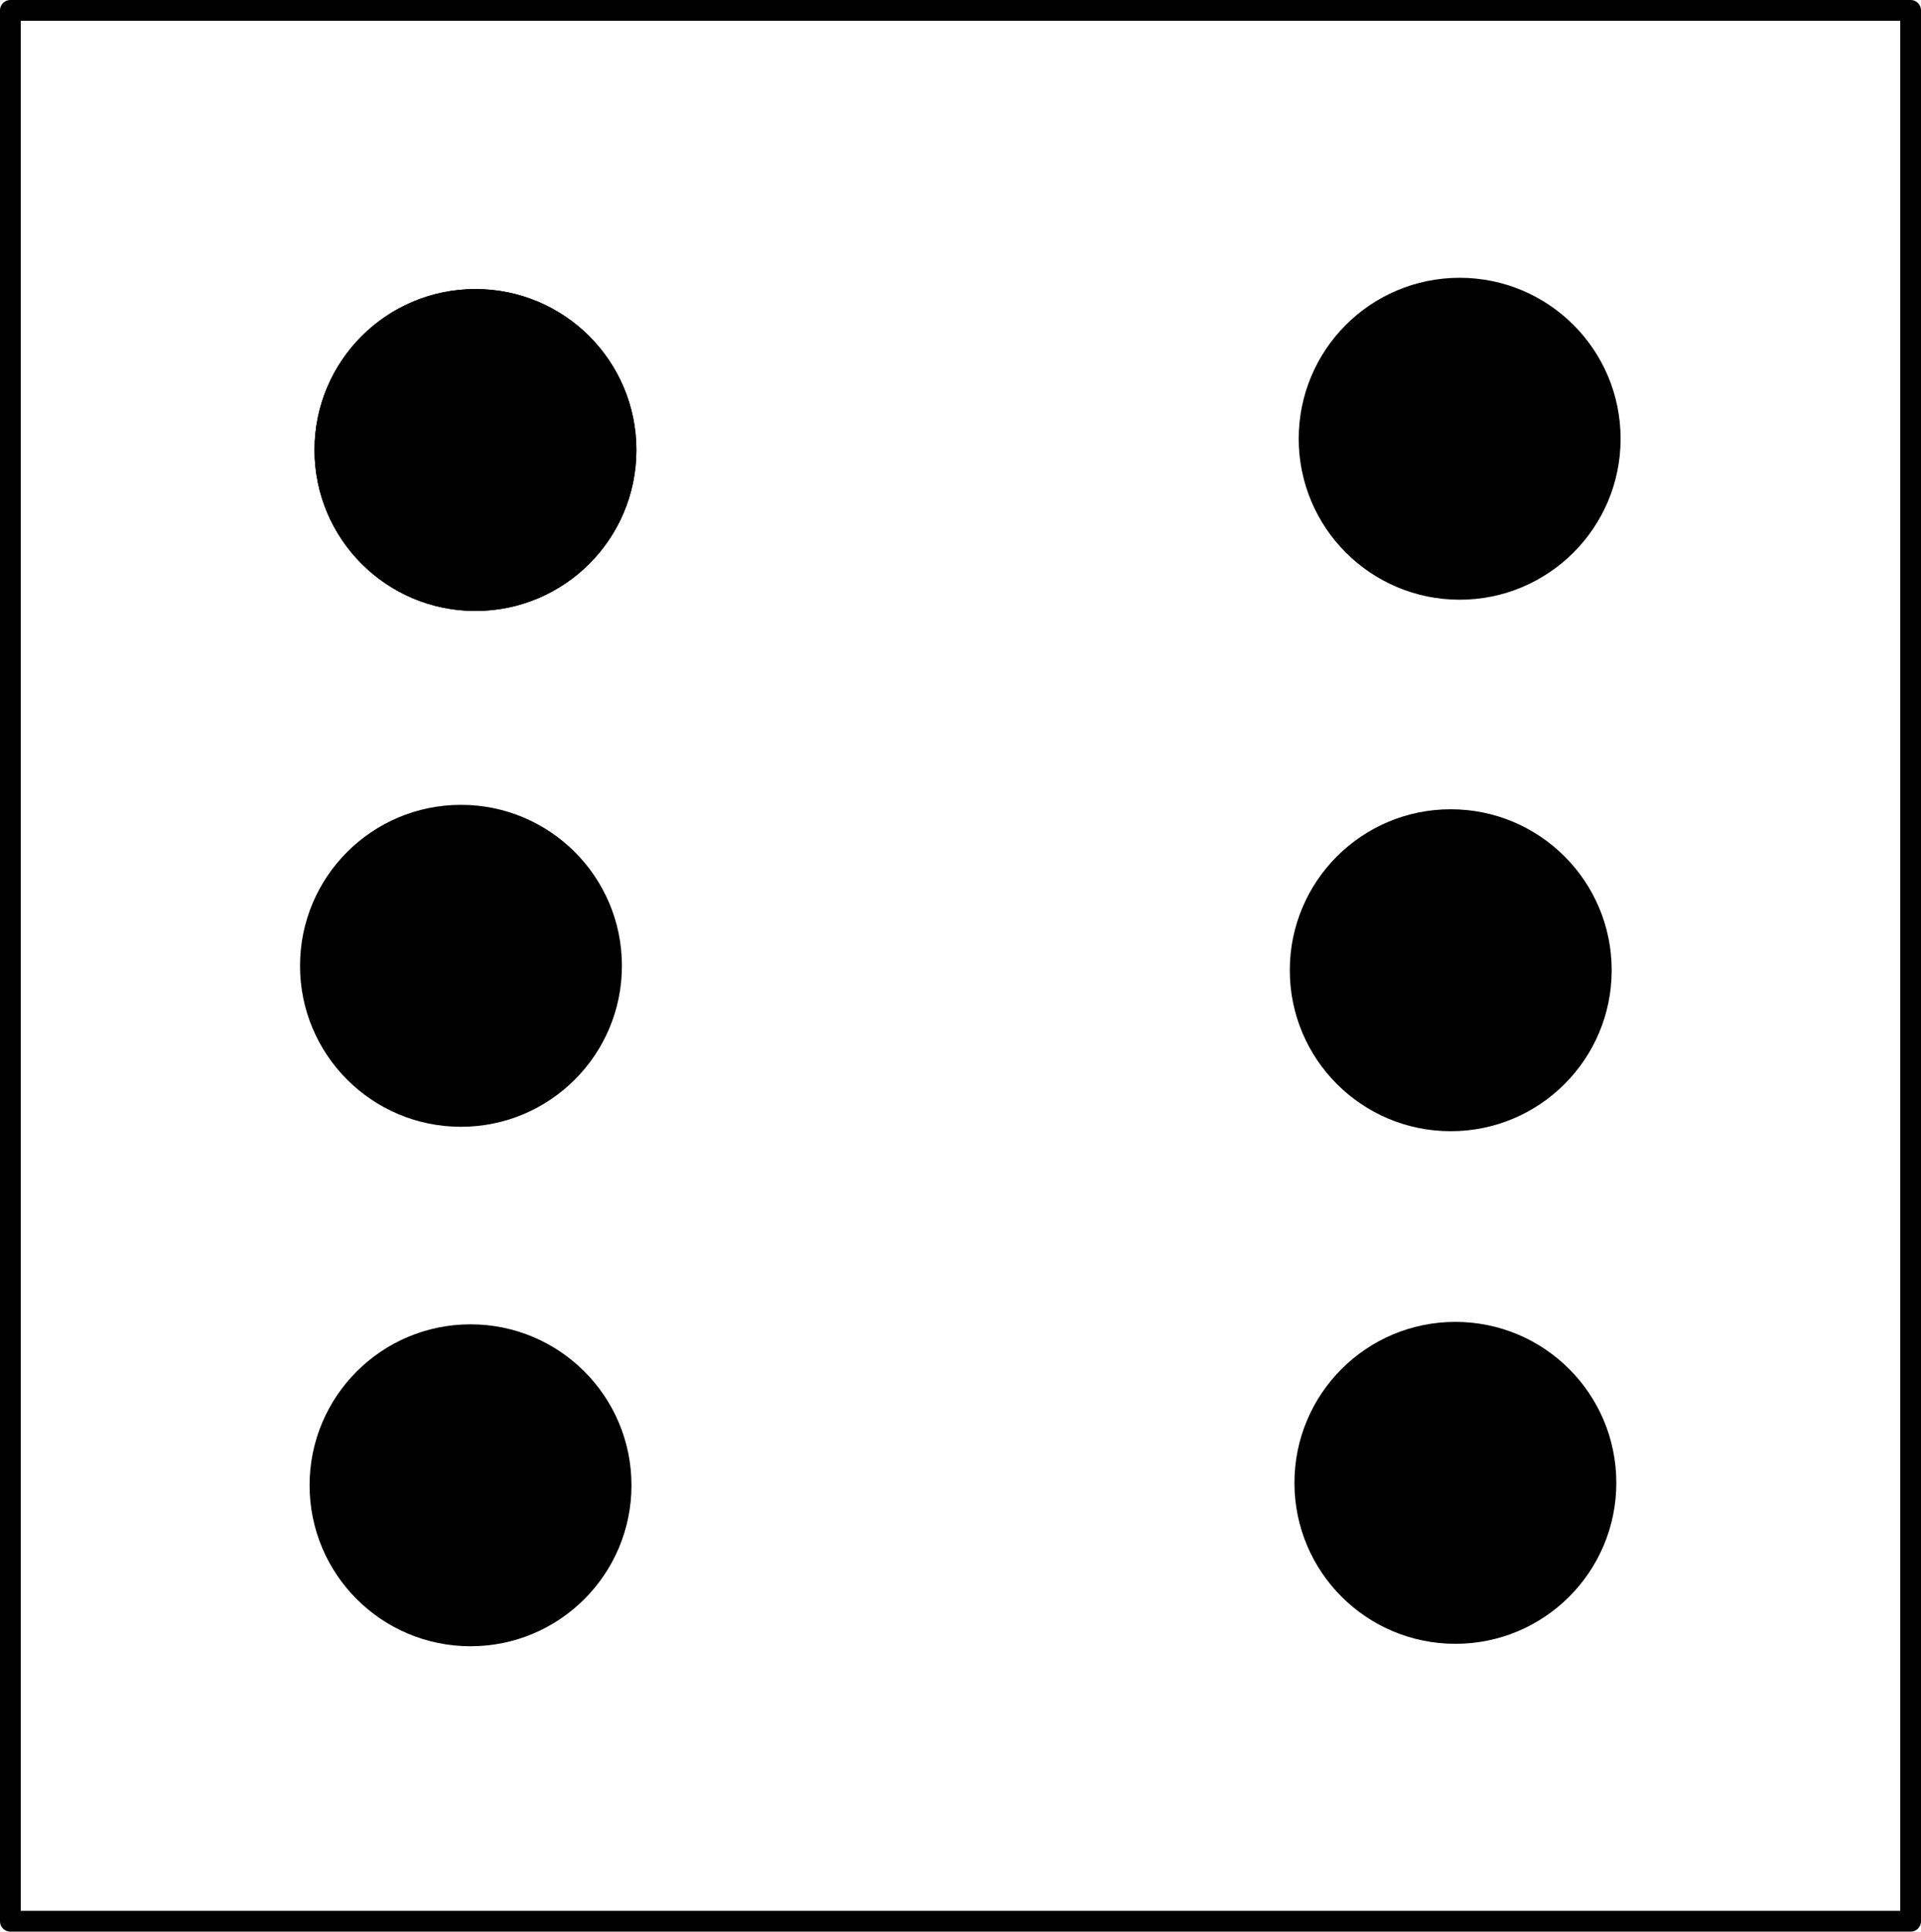 <svg xmlns="http://www.w3.org/2000/svg" xmlns:se="http://svg-edit.googlecode.com" xmlns:xlink="http://www.w3.org/1999/xlink" xmlns:dc="http://purl.org/dc/elements/1.1/" xmlns:cc="http://creativecommons.org/ns#" xmlns:rdf="http://www.w3.org/1999/02/22-rdf-syntax-ns#" xmlns:inkscape="http://www.inkscape.org/namespaces/inkscape" width="185" height="186" style="">                                    <title>my vector image</title>                                    <!-- Created with Vector Paint - http://www.vectorpaint.yaks.com/ https://chrome.google.com/webstore/detail/hnbpdiengicdefcjecjbnjnoifekhgdo -->                                    <rect id="backgroundrect" width="100%" height="100%" x="0" y="0" fill="#FFFFFF" stroke="none"/>                                <g class="currentLayer" style=""><title>Layer 1</title><rect fill="none" stroke="#000000" style="color: rgb(0, 0, 0);" stroke-width="2" stroke-linejoin="round" stroke-dashoffset="" fill-rule="nonzero" id="svg_1" x="1" y="1" width="183" height="184" class=""/><path fill="#000000" fill-opacity="1" stroke="#000000" stroke-opacity="1" stroke-width="2" stroke-dasharray="none" stroke-linejoin="round" stroke-linecap="butt" stroke-dashoffset="" fill-rule="nonzero" opacity="1" marker-start="" marker-mid="" marker-end="" d="M30.814,143.022 C30.814,135.011 37.303,128.522 45.314,128.522 C53.325,128.522 59.814,135.011 59.814,143.022 C59.814,151.033 53.325,157.522 45.314,157.522 C37.303,157.522 30.814,151.033 30.814,143.022 z" id="svg_10" class=""/><path fill="#000000" fill-opacity="1" stroke="#000000" stroke-opacity="1" stroke-width="2" stroke-dasharray="none" stroke-linejoin="round" stroke-linecap="butt" stroke-dashoffset="" fill-rule="nonzero" opacity="1" marker-start="" marker-mid="" marker-end="" d="M31.288,43.332 C31.288,35.321 37.777,28.832 45.788,28.832 C53.799,28.832 60.288,35.321 60.288,43.332 C60.288,51.343 53.799,57.832 45.788,57.832 C37.777,57.832 31.288,51.343 31.288,43.332 z" class="" id="svg_4"/><path fill="#000000" fill-opacity="1" stroke="#000000" stroke-opacity="1" stroke-width="2" stroke-dasharray="none" stroke-linejoin="round" stroke-linecap="butt" stroke-dashoffset="" fill-rule="nonzero" opacity="1" marker-start="" marker-mid="" marker-end="" d="M31.288,43.332 C31.288,35.321 37.777,28.832 45.788,28.832 C53.799,28.832 60.288,35.321 60.288,43.332 C60.288,51.343 53.799,57.832 45.788,57.832 C37.777,57.832 31.288,51.343 31.288,43.332 z" class="" id="svg_12"/><path fill="#000000" fill-opacity="1" stroke="#000000" stroke-opacity="1" stroke-width="2" stroke-dasharray="none" stroke-linejoin="round" stroke-linecap="butt" stroke-dashoffset="" fill-rule="nonzero" opacity="1" marker-start="" marker-mid="" marker-end="" d="M77.999,93 C77.999,84.989 84.488,78.5 92.499,78.5 C100.51,78.5 106.999,84.989 106.999,93 C106.999,101.011 100.51,107.5 92.499,107.5 C84.488,107.5 77.999,101.011 77.999,93 z" class="" id="svg_14" transform="translate(47.66, 49.787)"/><path fill="#000000" fill-opacity="1" stroke="#000000" stroke-opacity="1" stroke-width="2" stroke-dasharray="none" stroke-linejoin="round" stroke-linecap="butt" stroke-dashoffset="" fill-rule="nonzero" opacity="1" marker-start="" marker-mid="" marker-end="" d="M96.701,93 C96.701,84.989 103.189,78.5 111.201,78.5 C119.212,78.5 125.701,84.989 125.701,93 C125.701,101.011 119.212,107.5 111.201,107.5 C103.189,107.5 96.701,101.011 96.701,93 z" class="" id="svg_5" transform="translate(-66.808)"/><path fill="#000000" fill-opacity="1" stroke="#000000" stroke-opacity="1" stroke-width="2" stroke-dasharray="none" stroke-linejoin="round" stroke-linecap="butt" stroke-dashoffset="" fill-rule="nonzero" opacity="1" marker-start="" marker-mid="" marker-end="" d="M96.701,93 C96.701,84.989 103.189,78.5 111.201,78.5 C119.212,78.5 125.701,84.989 125.701,93 C125.701,101.011 119.212,107.5 111.201,107.5 C103.189,107.5 96.701,101.011 96.701,93 z" class="" transform="translate(28.511, 0.426)" id="svg_15"/><path fill="#000000" fill-opacity="1" stroke="#000000" stroke-opacity="1" stroke-width="2" stroke-dasharray="none" stroke-linejoin="round" stroke-linecap="butt" stroke-dashoffset="" fill-rule="nonzero" opacity="1" marker-start="" marker-mid="" marker-end="" d="M133.305,35.439 C133.305,27.428 139.794,20.939 147.805,20.939 C155.816,20.939 162.305,27.428 162.305,35.439 C162.305,43.45 155.816,49.939 147.805,49.939 C139.794,49.939 133.305,43.45 133.305,35.439 z" class="" id="svg_3" transform="translate(-7.234, 6.809)"/><rect fill="#000000" stroke="#000000" style="color: rgb(0, 0, 0);" stroke-width="2" stroke-linejoin="round" stroke-dashoffset="" fill-rule="nonzero" id="svg_7" x="-184" y="29" width="128" height="0"/><rect fill="#000000" stroke="#000000" style="color: rgb(0, 0, 0);" stroke-width="2" stroke-linejoin="round" stroke-dashoffset="" fill-rule="nonzero" id="svg_9" x="-193" y="27" width="43" height="0"/><rect fill="#000000" stroke="#000000" style="color: rgb(0, 0, 0);" stroke-width="2" stroke-linejoin="round" stroke-dashoffset="" fill-rule="nonzero" id="svg_13" x="-188" y="23" width="49" height="0"/></g></svg>